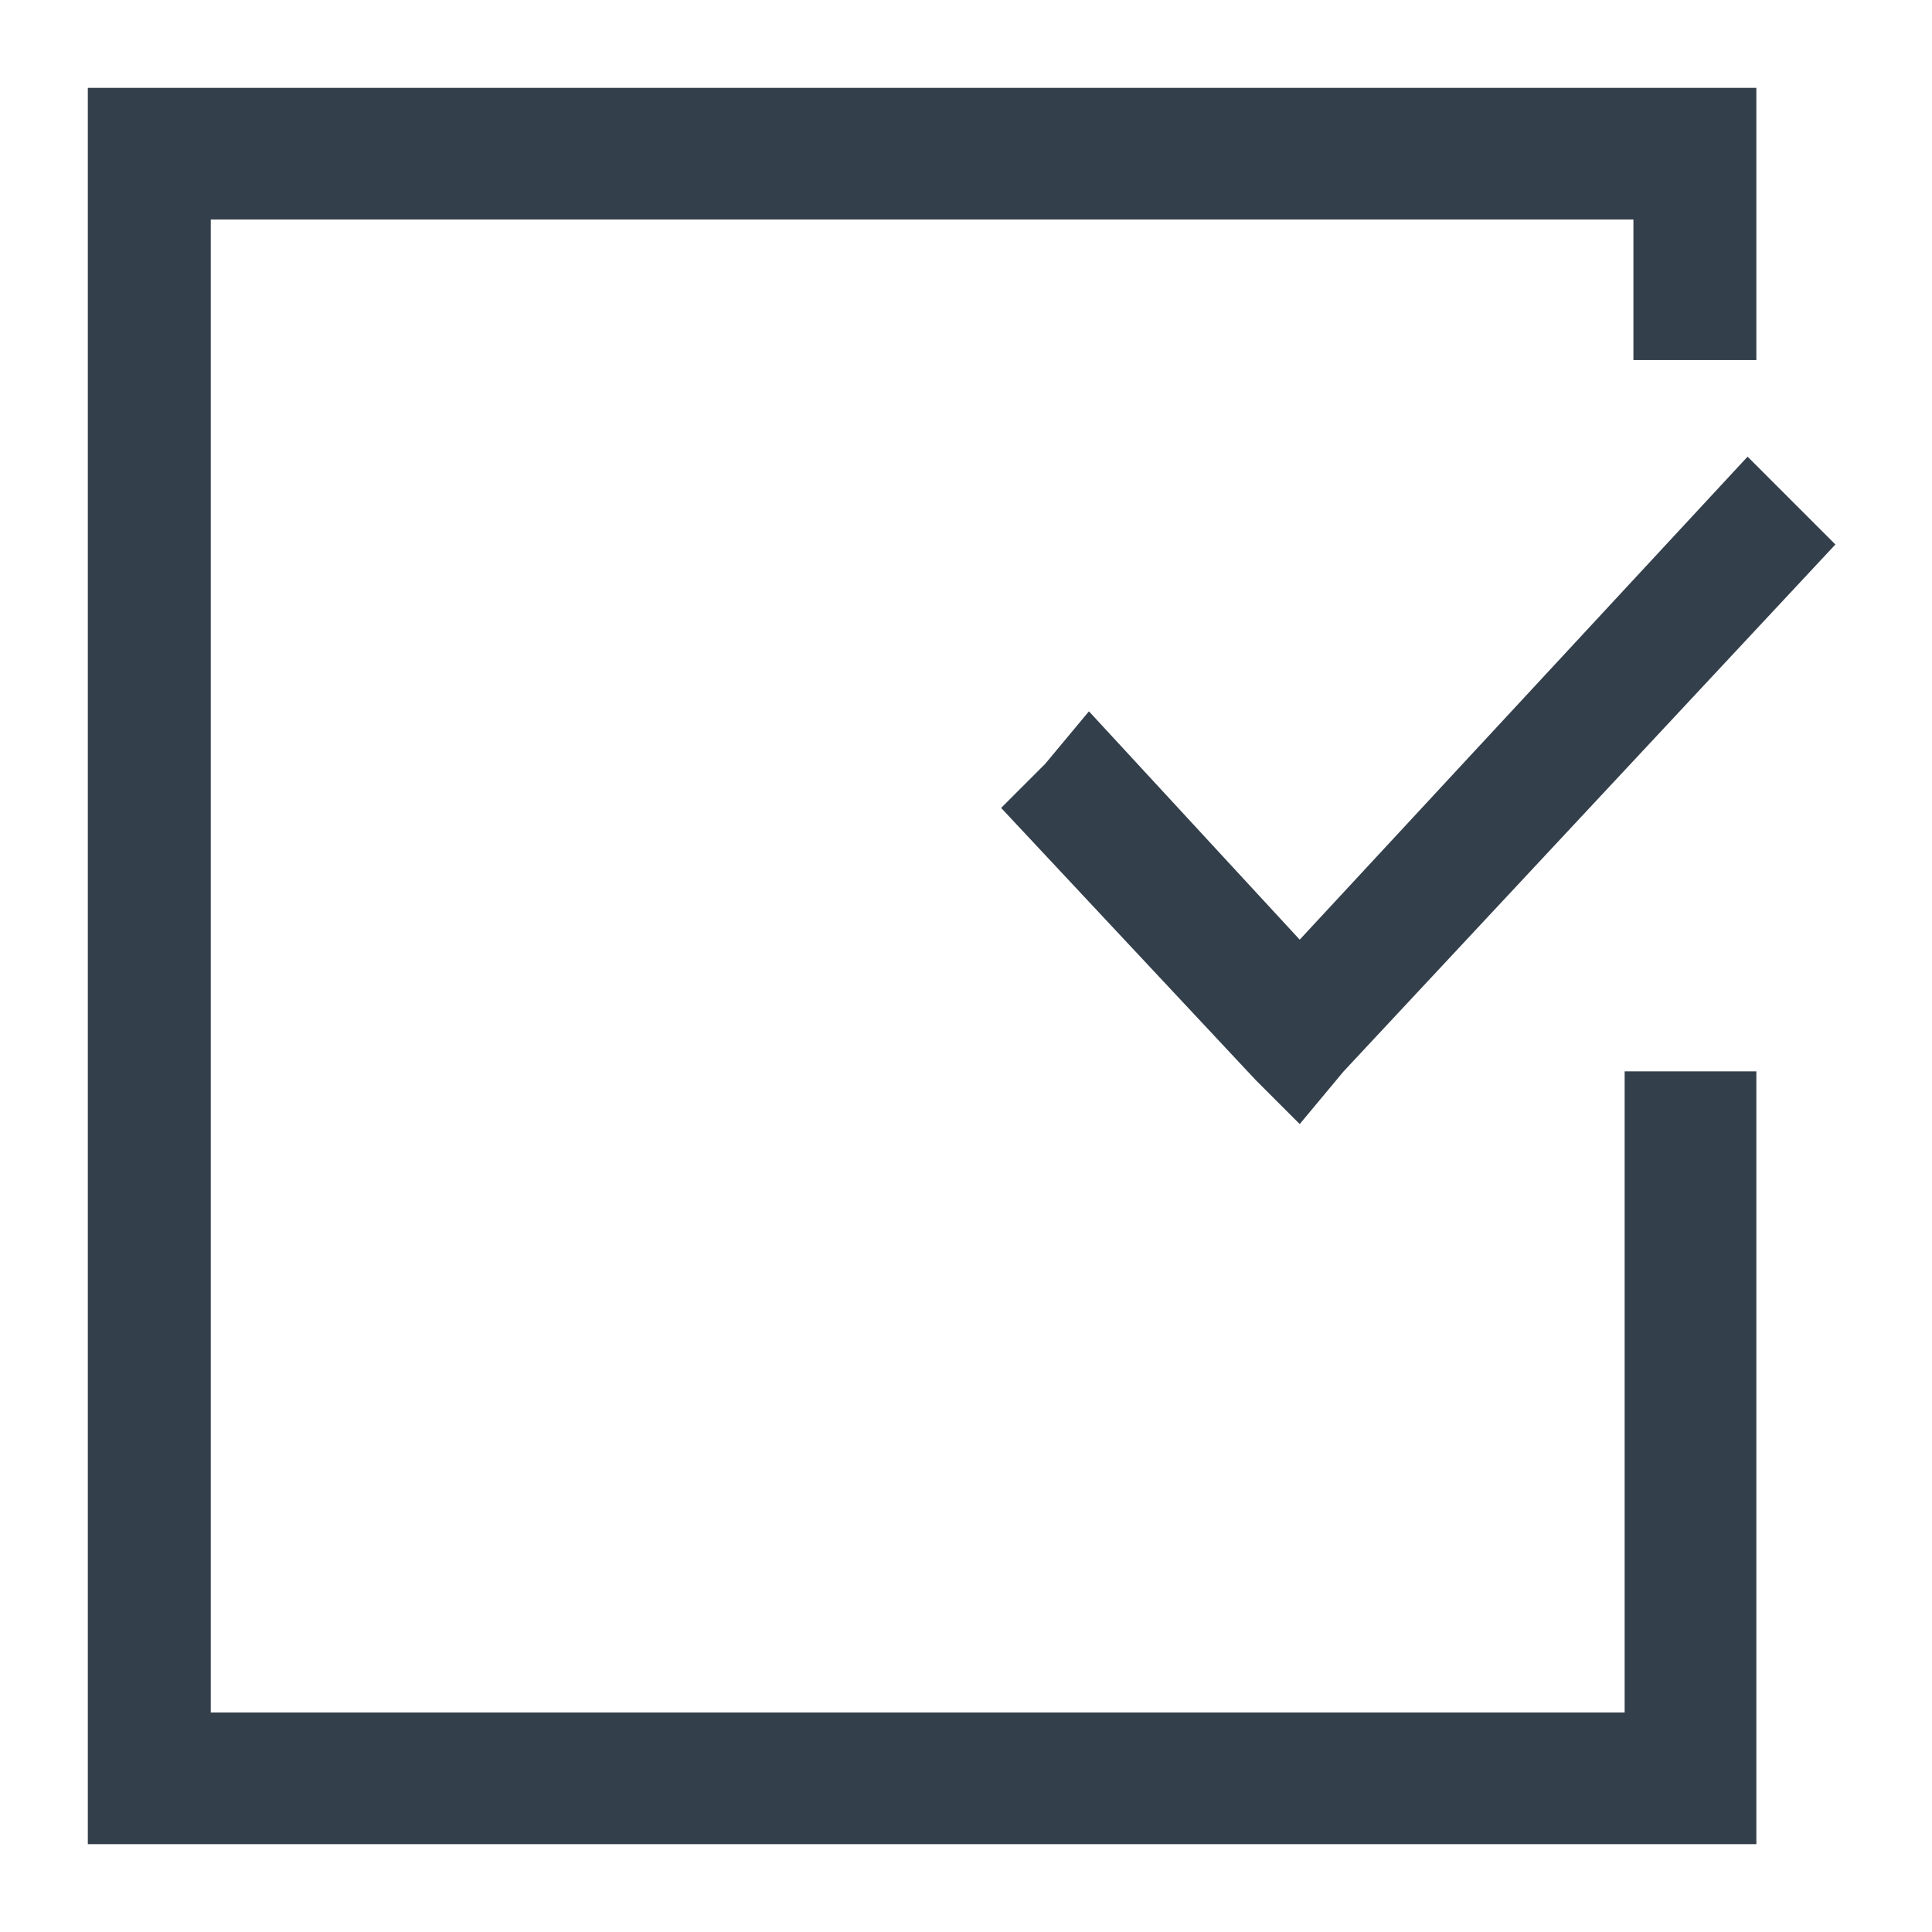 <?xml version="1.0" encoding="utf-8"?>
<!-- Generator: Adobe Illustrator 22.0.1, SVG Export Plug-In . SVG Version: 6.00 Build 0)  -->
<svg version="1.1" id="Layer_1" xmlns="http://www.w3.org/2000/svg" xmlns:xlink="http://www.w3.org/1999/xlink" x="0px" y="0px"
	 viewBox="0 0 22 22" enable-background="new 0 0 22 22" xml:space="preserve">
<g transform="matrix(1 0 0 -1 0 857)">
	<path fill="#333F4B" d="M18.6,844.8H20V836H1v20h19v-3.1h-1.4v1.6H2.4v-17h16.1V844.8z M11.9,848.3l-0.5-0.5l2.9-3.1l0.5-0.5
		l0.5,0.6l5.6,6l-0.5,0.5l-0.5,0.5l-5.1-5.5l-2.4,2.6L11.9,848.3z"/>
</g>
</svg>

